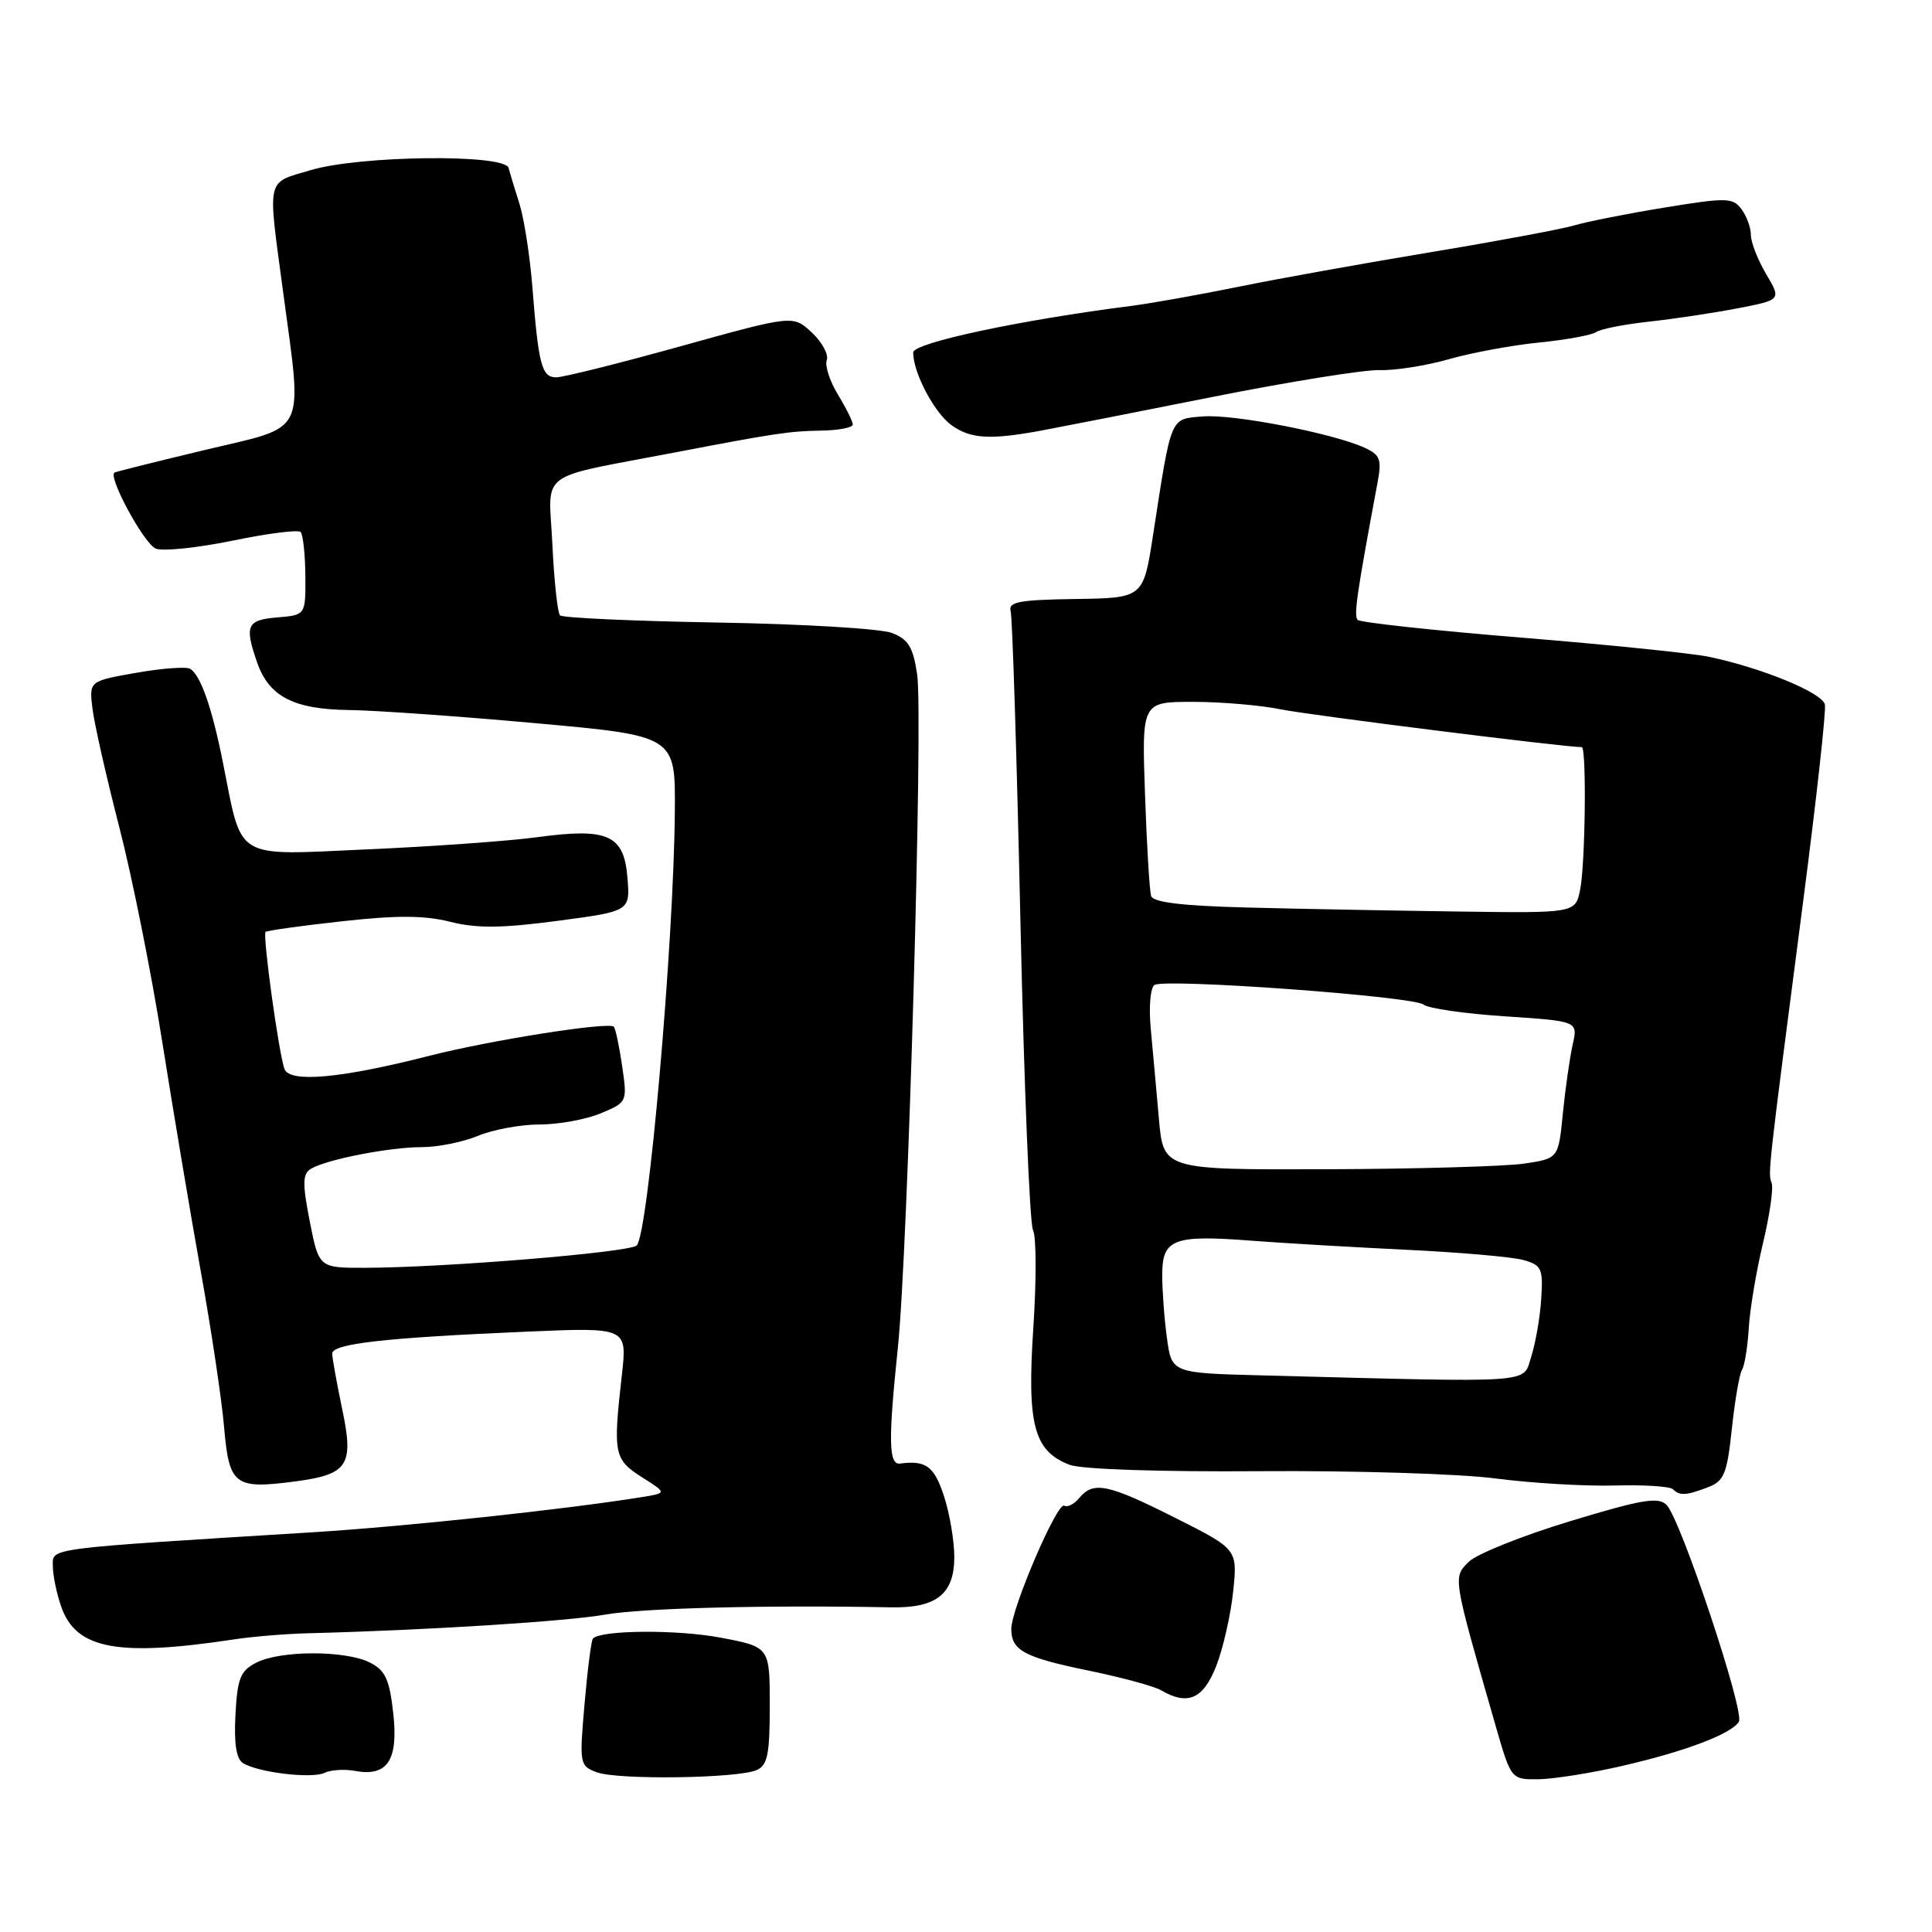 <?xml version="1.0" encoding="UTF-8" standalone="no"?>
<!DOCTYPE svg PUBLIC "-//W3C//DTD SVG 1.1//EN" "http://www.w3.org/Graphics/SVG/1.1/DTD/svg11.dtd" >
<svg xmlns="http://www.w3.org/2000/svg" xmlns:xlink="http://www.w3.org/1999/xlink" version="1.1" viewBox="0 0 256 256">
 <g >
 <path fill="currentColor"
d=" M 47.01 234.65 C 51.33 235.46 52.80 233.26 52.11 227.03 C 51.61 222.51 51.06 221.33 49.00 220.29 C 45.78 218.67 37.22 218.67 34.00 220.29 C 31.85 221.38 31.46 222.34 31.20 227.19 C 30.99 231.01 31.31 233.07 32.20 233.62 C 34.21 234.87 41.32 235.72 43.01 234.91 C 43.84 234.51 45.64 234.40 47.01 234.65 Z  M 100.25 234.55 C 101.70 233.92 102.00 232.46 102.00 226.01 C 102.00 218.23 102.00 218.23 95.45 216.99 C 89.72 215.91 79.68 215.98 78.57 217.11 C 78.35 217.32 77.85 221.21 77.46 225.73 C 76.76 233.76 76.80 233.99 79.09 234.84 C 81.87 235.87 97.72 235.65 100.25 234.55 Z  M 215.00 233.98 C 223.34 232.06 229.42 229.75 230.41 228.14 C 231.22 226.84 222.69 201.26 220.83 199.41 C 219.73 198.31 217.55 198.68 208.00 201.58 C 201.68 203.50 195.64 205.92 194.60 206.96 C 192.51 209.05 192.47 208.83 198.17 228.65 C 200.23 235.80 200.23 235.80 203.87 235.76 C 205.86 235.73 210.88 234.94 215.00 233.98 Z  M 161.16 220.75 C 162.07 218.41 163.08 213.98 163.40 210.89 C 163.98 205.28 163.98 205.28 155.74 201.13 C 146.78 196.62 144.89 196.23 143.01 198.49 C 142.33 199.31 141.43 199.77 141.02 199.51 C 140.10 198.95 134.00 213.16 134.00 215.85 C 134.00 218.70 135.73 219.62 144.33 221.38 C 148.63 222.27 152.91 223.43 153.83 223.96 C 157.39 226.04 159.44 225.14 161.16 220.75 Z  M 31.00 217.23 C 33.48 216.85 37.98 216.48 41.00 216.41 C 56.61 216.01 75.14 214.84 80.21 213.94 C 85.08 213.08 101.54 212.66 118.01 212.98 C 124.09 213.10 126.45 211.23 126.45 206.30 C 126.45 204.16 125.83 200.52 125.07 198.20 C 123.77 194.27 122.69 193.48 119.25 193.93 C 117.75 194.12 117.69 190.82 118.97 178.59 C 120.30 165.98 122.34 94.78 121.53 89.38 C 120.99 85.74 120.36 84.70 118.18 83.87 C 116.71 83.30 106.34 82.68 95.15 82.49 C 83.96 82.30 74.54 81.87 74.21 81.54 C 73.88 81.22 73.42 76.95 73.19 72.07 C 72.71 62.14 70.87 63.51 89.50 59.94 C 102.59 57.43 104.65 57.12 108.75 57.06 C 111.09 57.03 113.00 56.66 113.00 56.25 C 112.99 55.84 112.11 54.05 111.02 52.27 C 109.94 50.49 109.28 48.44 109.55 47.72 C 109.83 47.00 108.94 45.35 107.58 44.07 C 105.09 41.74 105.09 41.74 90.23 45.87 C 82.06 48.14 74.62 50.00 73.70 50.00 C 71.78 50.00 71.35 48.36 70.54 38.00 C 70.21 33.88 69.44 28.93 68.83 27.00 C 68.22 25.07 67.57 22.94 67.39 22.25 C 66.90 20.38 47.74 20.59 41.18 22.54 C 35.21 24.31 35.45 23.28 37.49 38.50 C 40.09 57.97 40.88 56.35 27.25 59.60 C 20.79 61.15 15.35 62.50 15.17 62.62 C 14.27 63.19 19.12 72.11 20.65 72.70 C 21.61 73.07 26.19 72.59 30.82 71.64 C 35.45 70.68 39.50 70.17 39.83 70.49 C 40.15 70.82 40.44 73.43 40.46 76.29 C 40.50 81.50 40.50 81.50 36.75 81.81 C 32.70 82.15 32.37 82.88 34.07 87.78 C 35.64 92.29 38.92 93.99 46.21 94.08 C 49.67 94.12 60.83 94.91 71.00 95.83 C 89.50 97.50 89.50 97.50 89.42 107.50 C 89.28 125.01 85.90 163.50 84.37 165.03 C 83.45 165.95 58.80 167.97 48.38 167.99 C 42.26 168.00 42.26 168.00 41.05 161.86 C 40.06 156.84 40.09 155.56 41.17 154.89 C 43.17 153.65 51.59 152.00 55.93 152.00 C 58.03 152.00 61.37 151.32 63.35 150.50 C 65.32 149.68 68.99 149.00 71.50 149.00 C 74.01 149.00 77.65 148.34 79.60 147.52 C 83.11 146.06 83.13 146.02 82.44 141.27 C 82.06 138.65 81.56 136.30 81.34 136.05 C 80.71 135.35 64.99 137.83 56.85 139.91 C 45.22 142.88 38.41 143.51 37.70 141.66 C 36.96 139.72 34.77 123.90 35.19 123.48 C 35.36 123.31 39.90 122.67 45.28 122.08 C 52.54 121.27 56.23 121.28 59.64 122.14 C 63.17 123.03 66.44 123.00 73.86 122.02 C 83.50 120.74 83.50 120.74 83.14 116.31 C 82.69 110.62 80.56 109.66 71.21 110.93 C 67.52 111.43 57.42 112.16 48.77 112.54 C 30.79 113.34 32.16 114.16 29.53 101.00 C 28.09 93.77 26.59 89.48 25.20 88.62 C 24.69 88.31 21.47 88.55 18.04 89.15 C 11.81 90.25 11.81 90.25 12.25 93.87 C 12.49 95.87 14.08 102.90 15.78 109.50 C 17.49 116.10 20.06 128.93 21.49 138.00 C 22.93 147.07 25.23 160.80 26.61 168.50 C 28.00 176.20 29.39 185.50 29.70 189.17 C 30.36 196.77 31.09 197.34 38.94 196.32 C 46.13 195.39 46.92 194.22 45.35 186.75 C 44.63 183.31 44.03 179.99 44.02 179.37 C 44.00 178.04 50.94 177.26 69.81 176.45 C 83.11 175.88 83.11 175.88 82.40 182.19 C 81.21 192.74 81.34 193.39 85.19 195.82 C 88.37 197.84 88.37 197.84 84.94 198.39 C 74.81 200.02 53.81 202.26 41.50 203.03 C 5.64 205.25 7.00 205.08 7.00 207.50 C 7.00 208.71 7.50 211.14 8.11 212.89 C 10.07 218.52 15.58 219.56 31.00 217.23 Z  M 226.31 197.07 C 228.45 196.26 228.84 195.31 229.48 189.32 C 229.88 185.57 230.48 182.05 230.83 181.50 C 231.17 180.95 231.57 178.47 231.72 176.00 C 231.86 173.53 232.71 168.46 233.60 164.75 C 234.49 161.04 235.01 157.44 234.75 156.75 C 234.25 155.41 234.23 155.55 238.96 119.18 C 240.70 105.81 241.98 94.19 241.81 93.36 C 241.49 91.81 233.56 88.53 226.50 87.04 C 224.30 86.57 213.05 85.42 201.50 84.48 C 189.95 83.54 180.23 82.48 179.90 82.14 C 179.36 81.57 179.77 78.74 182.53 63.95 C 183.11 60.86 182.88 60.27 180.80 59.32 C 176.58 57.40 163.41 54.85 159.39 55.18 C 155.00 55.54 155.25 54.95 152.79 70.87 C 151.50 79.24 151.50 79.24 142.50 79.37 C 135.02 79.48 133.57 79.75 133.92 81.00 C 134.15 81.83 134.73 100.28 135.21 122.00 C 135.69 143.72 136.44 162.18 136.88 163.00 C 137.32 163.82 137.34 169.66 136.92 175.96 C 136.07 188.82 136.99 192.29 141.75 194.10 C 143.30 194.69 153.76 195.04 166.95 194.94 C 179.35 194.85 193.39 195.28 198.13 195.90 C 202.88 196.52 209.96 196.94 213.87 196.84 C 217.78 196.73 221.28 196.95 221.66 197.32 C 222.56 198.22 223.40 198.18 226.31 197.07 Z  M 138.00 57.05 C 140.47 56.59 150.73 54.58 160.80 52.57 C 170.86 50.57 180.76 48.98 182.80 49.04 C 184.83 49.11 188.97 48.46 192.00 47.59 C 195.03 46.73 200.43 45.73 204.00 45.38 C 207.57 45.02 210.95 44.40 211.50 44.00 C 212.05 43.60 215.20 42.98 218.50 42.62 C 221.80 42.26 227.10 41.46 230.27 40.85 C 236.04 39.73 236.04 39.73 234.02 36.31 C 232.91 34.43 232.00 32.10 232.00 31.13 C 232.00 30.17 231.44 28.63 230.75 27.71 C 229.60 26.18 228.78 26.16 220.58 27.50 C 215.67 28.30 210.27 29.37 208.58 29.87 C 206.88 30.37 198.30 31.97 189.50 33.43 C 180.70 34.89 169.22 36.95 164.00 38.02 C 158.78 39.08 152.47 40.20 150.00 40.52 C 135.27 42.39 121.00 45.43 121.00 46.70 C 121.00 49.41 123.84 54.77 126.12 56.37 C 128.67 58.16 131.20 58.30 138.00 57.05 Z  M 167.38 182.25 C 155.26 181.94 155.26 181.94 154.63 177.33 C 154.28 174.80 154.00 171.01 154.00 168.93 C 154.00 164.16 155.47 163.60 165.84 164.40 C 170.05 164.72 179.27 165.26 186.32 165.60 C 193.37 165.94 200.35 166.54 201.82 166.95 C 204.27 167.63 204.48 168.07 204.22 172.10 C 204.07 174.52 203.47 177.96 202.90 179.75 C 201.73 183.37 204.06 183.20 167.38 182.25 Z  M 153.56 148.25 C 153.23 144.54 152.75 139.16 152.48 136.31 C 152.21 133.41 152.43 130.85 152.98 130.51 C 154.43 129.62 187.30 132.02 188.62 133.11 C 189.24 133.62 194.10 134.32 199.42 134.67 C 209.09 135.31 209.09 135.31 208.39 138.40 C 208.01 140.11 207.42 144.20 207.09 147.50 C 206.50 153.50 206.50 153.50 202.00 154.18 C 199.53 154.55 187.75 154.89 175.83 154.93 C 154.16 155.00 154.16 155.00 153.56 148.25 Z  M 165.21 120.25 C 156.65 120.03 152.80 119.57 152.53 118.72 C 152.32 118.05 151.95 111.99 151.72 105.25 C 151.29 93.00 151.29 93.00 158.09 93.00 C 161.84 93.00 167.06 93.45 169.70 93.99 C 173.34 94.74 207.25 99.00 209.59 99.00 C 210.24 99.00 210.07 114.41 209.38 117.87 C 208.75 121.00 208.75 121.00 193.12 120.78 C 184.53 120.66 171.97 120.43 165.21 120.25 Z "/>
</g>
</svg>
